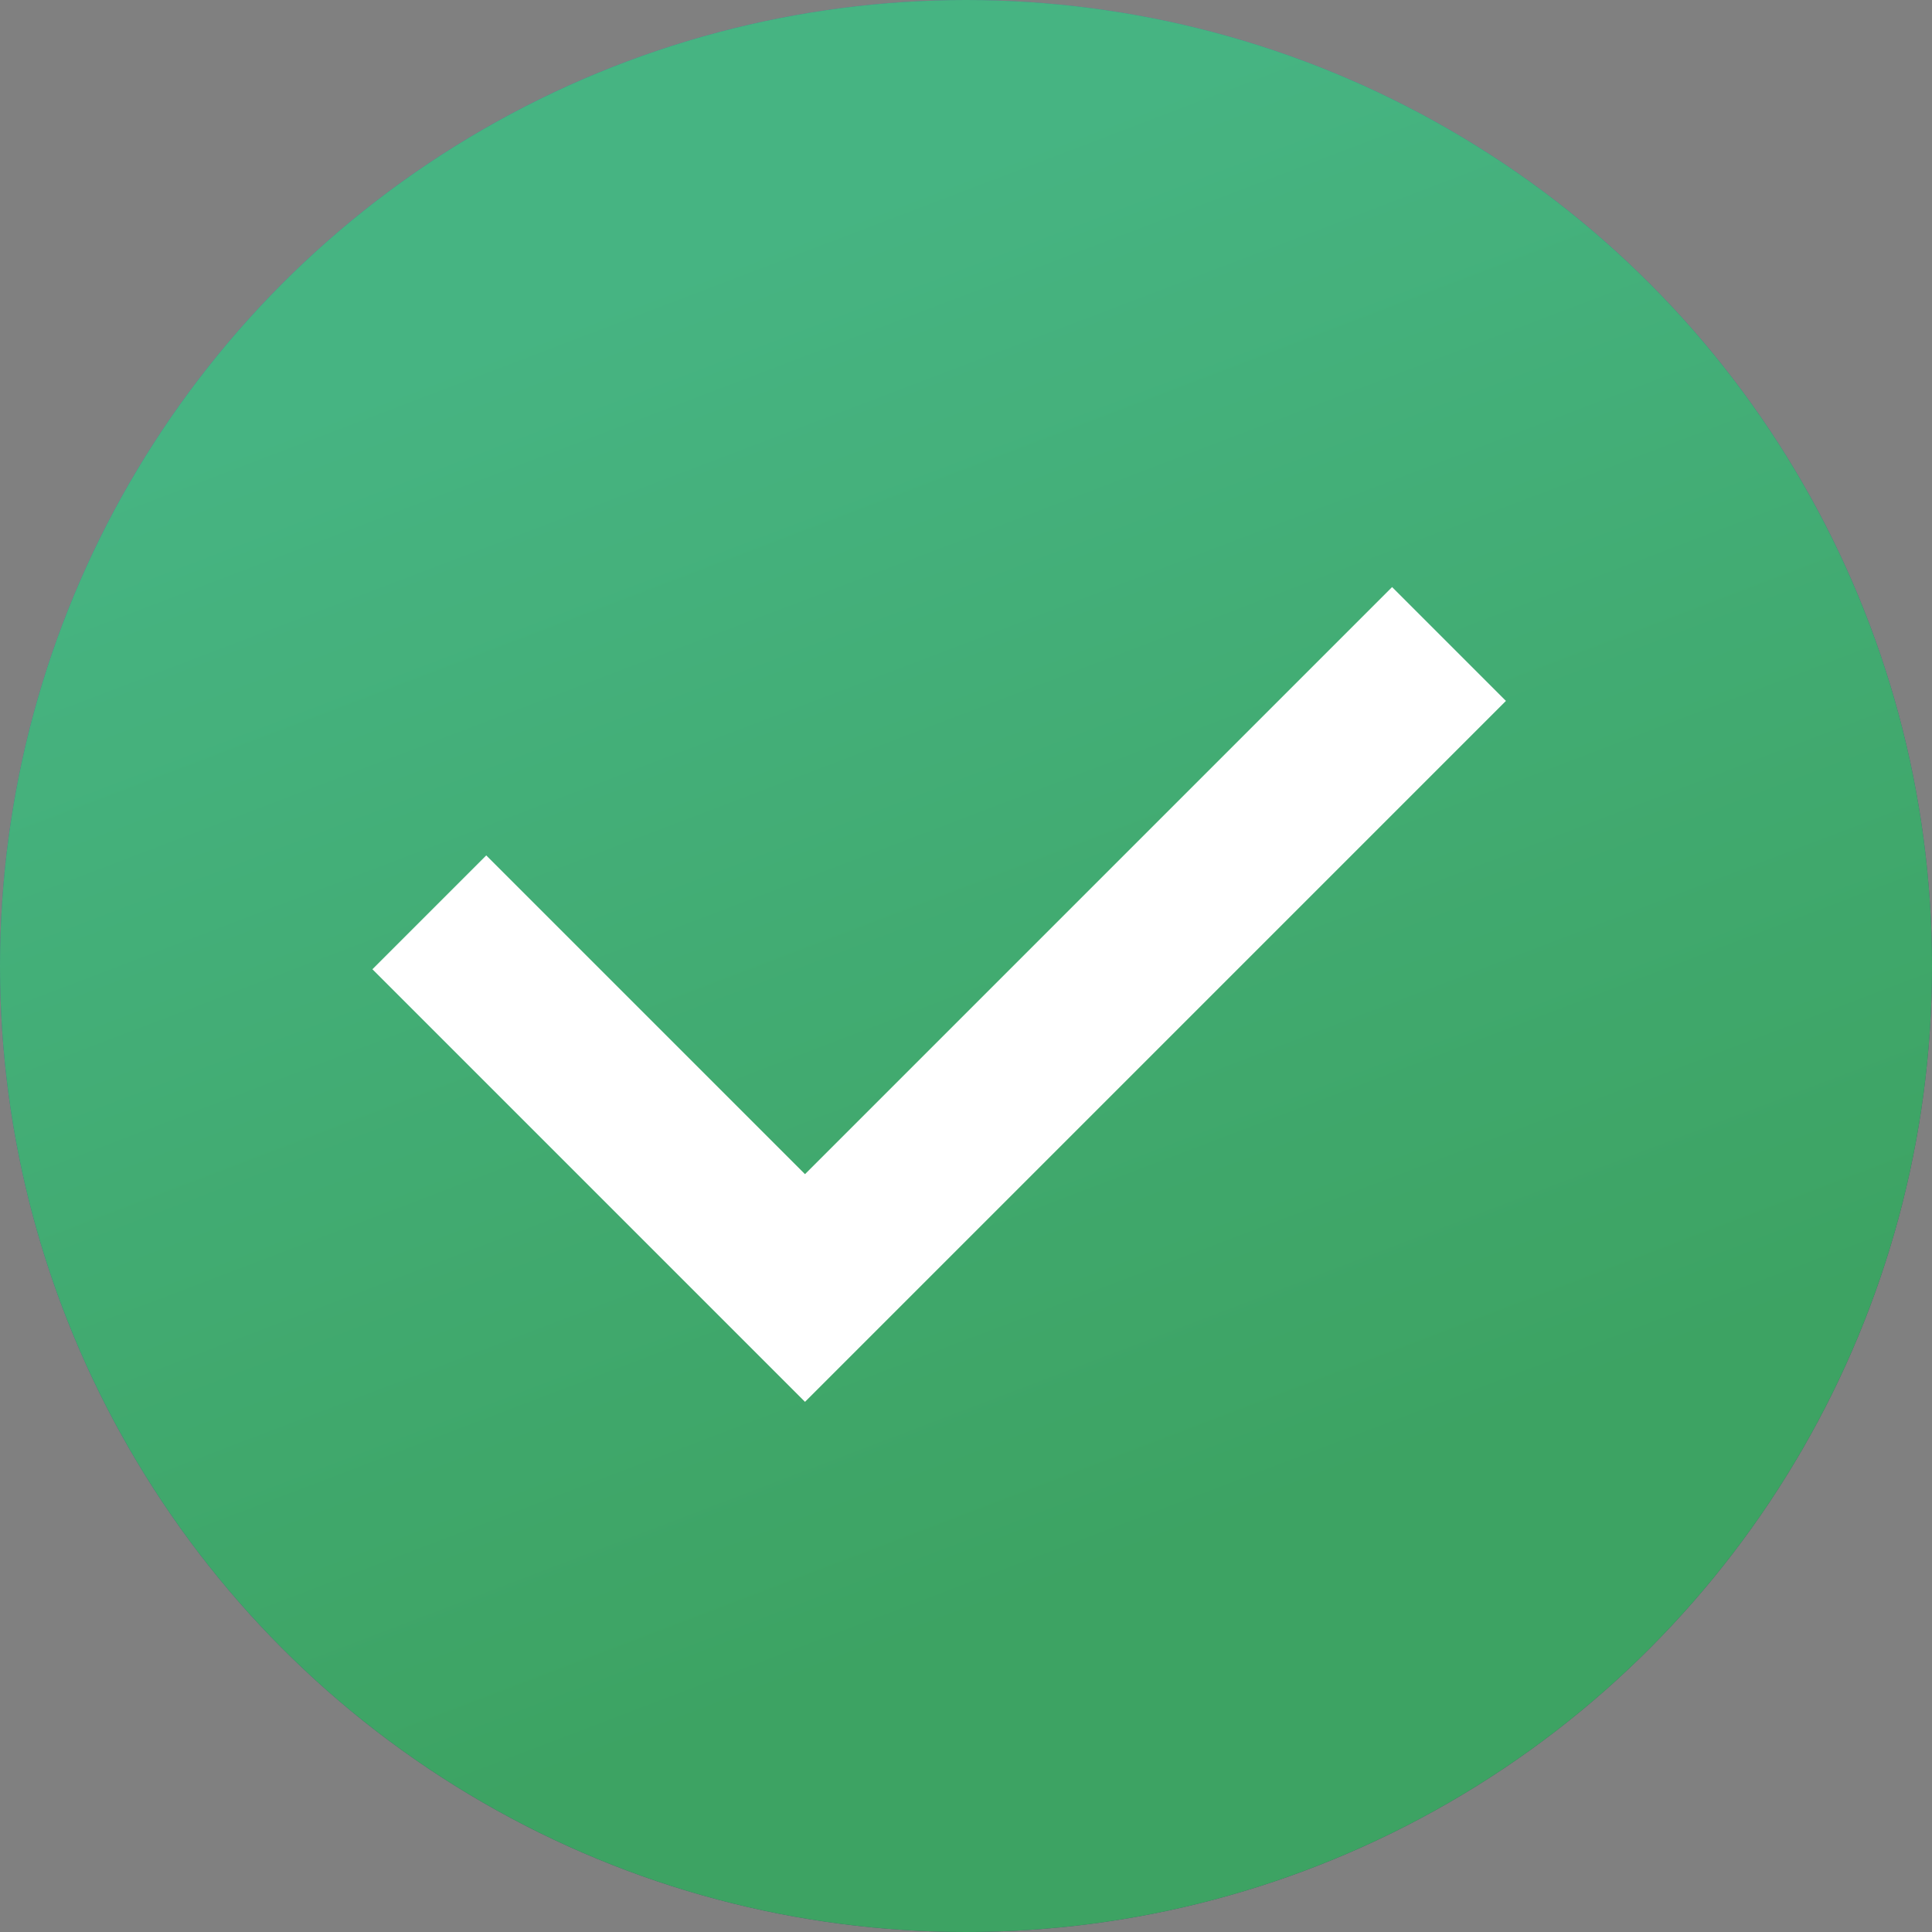 <svg width="18" height="18" viewBox="0 0 18 18" fill="none" xmlns="http://www.w3.org/2000/svg">
<rect x="0" y="0" width="18" height="18" fill="#808080" stroke="none"/>
<circle cx="9" cy="9" r="9" fill="url(#paint0_linear_1441_12786)"/>
<circle cx="9" cy="9" r="9" fill="#52EE6B" fill-opacity="0.6"/>
<path d="M4 8.5L7.5 12L13.5 6" stroke="white" stroke-width="1.5"/>
<defs>
<linearGradient id="paint0_linear_1441_12786" x1="15.33" y1="18" x2="9.067" y2="1.582" gradientUnits="userSpaceOnUse">
<stop offset="0.275" stop-color="#1E3257"/>
<stop offset="1" stop-color="#355CA4"/>
</linearGradient>
</defs>
</svg>
